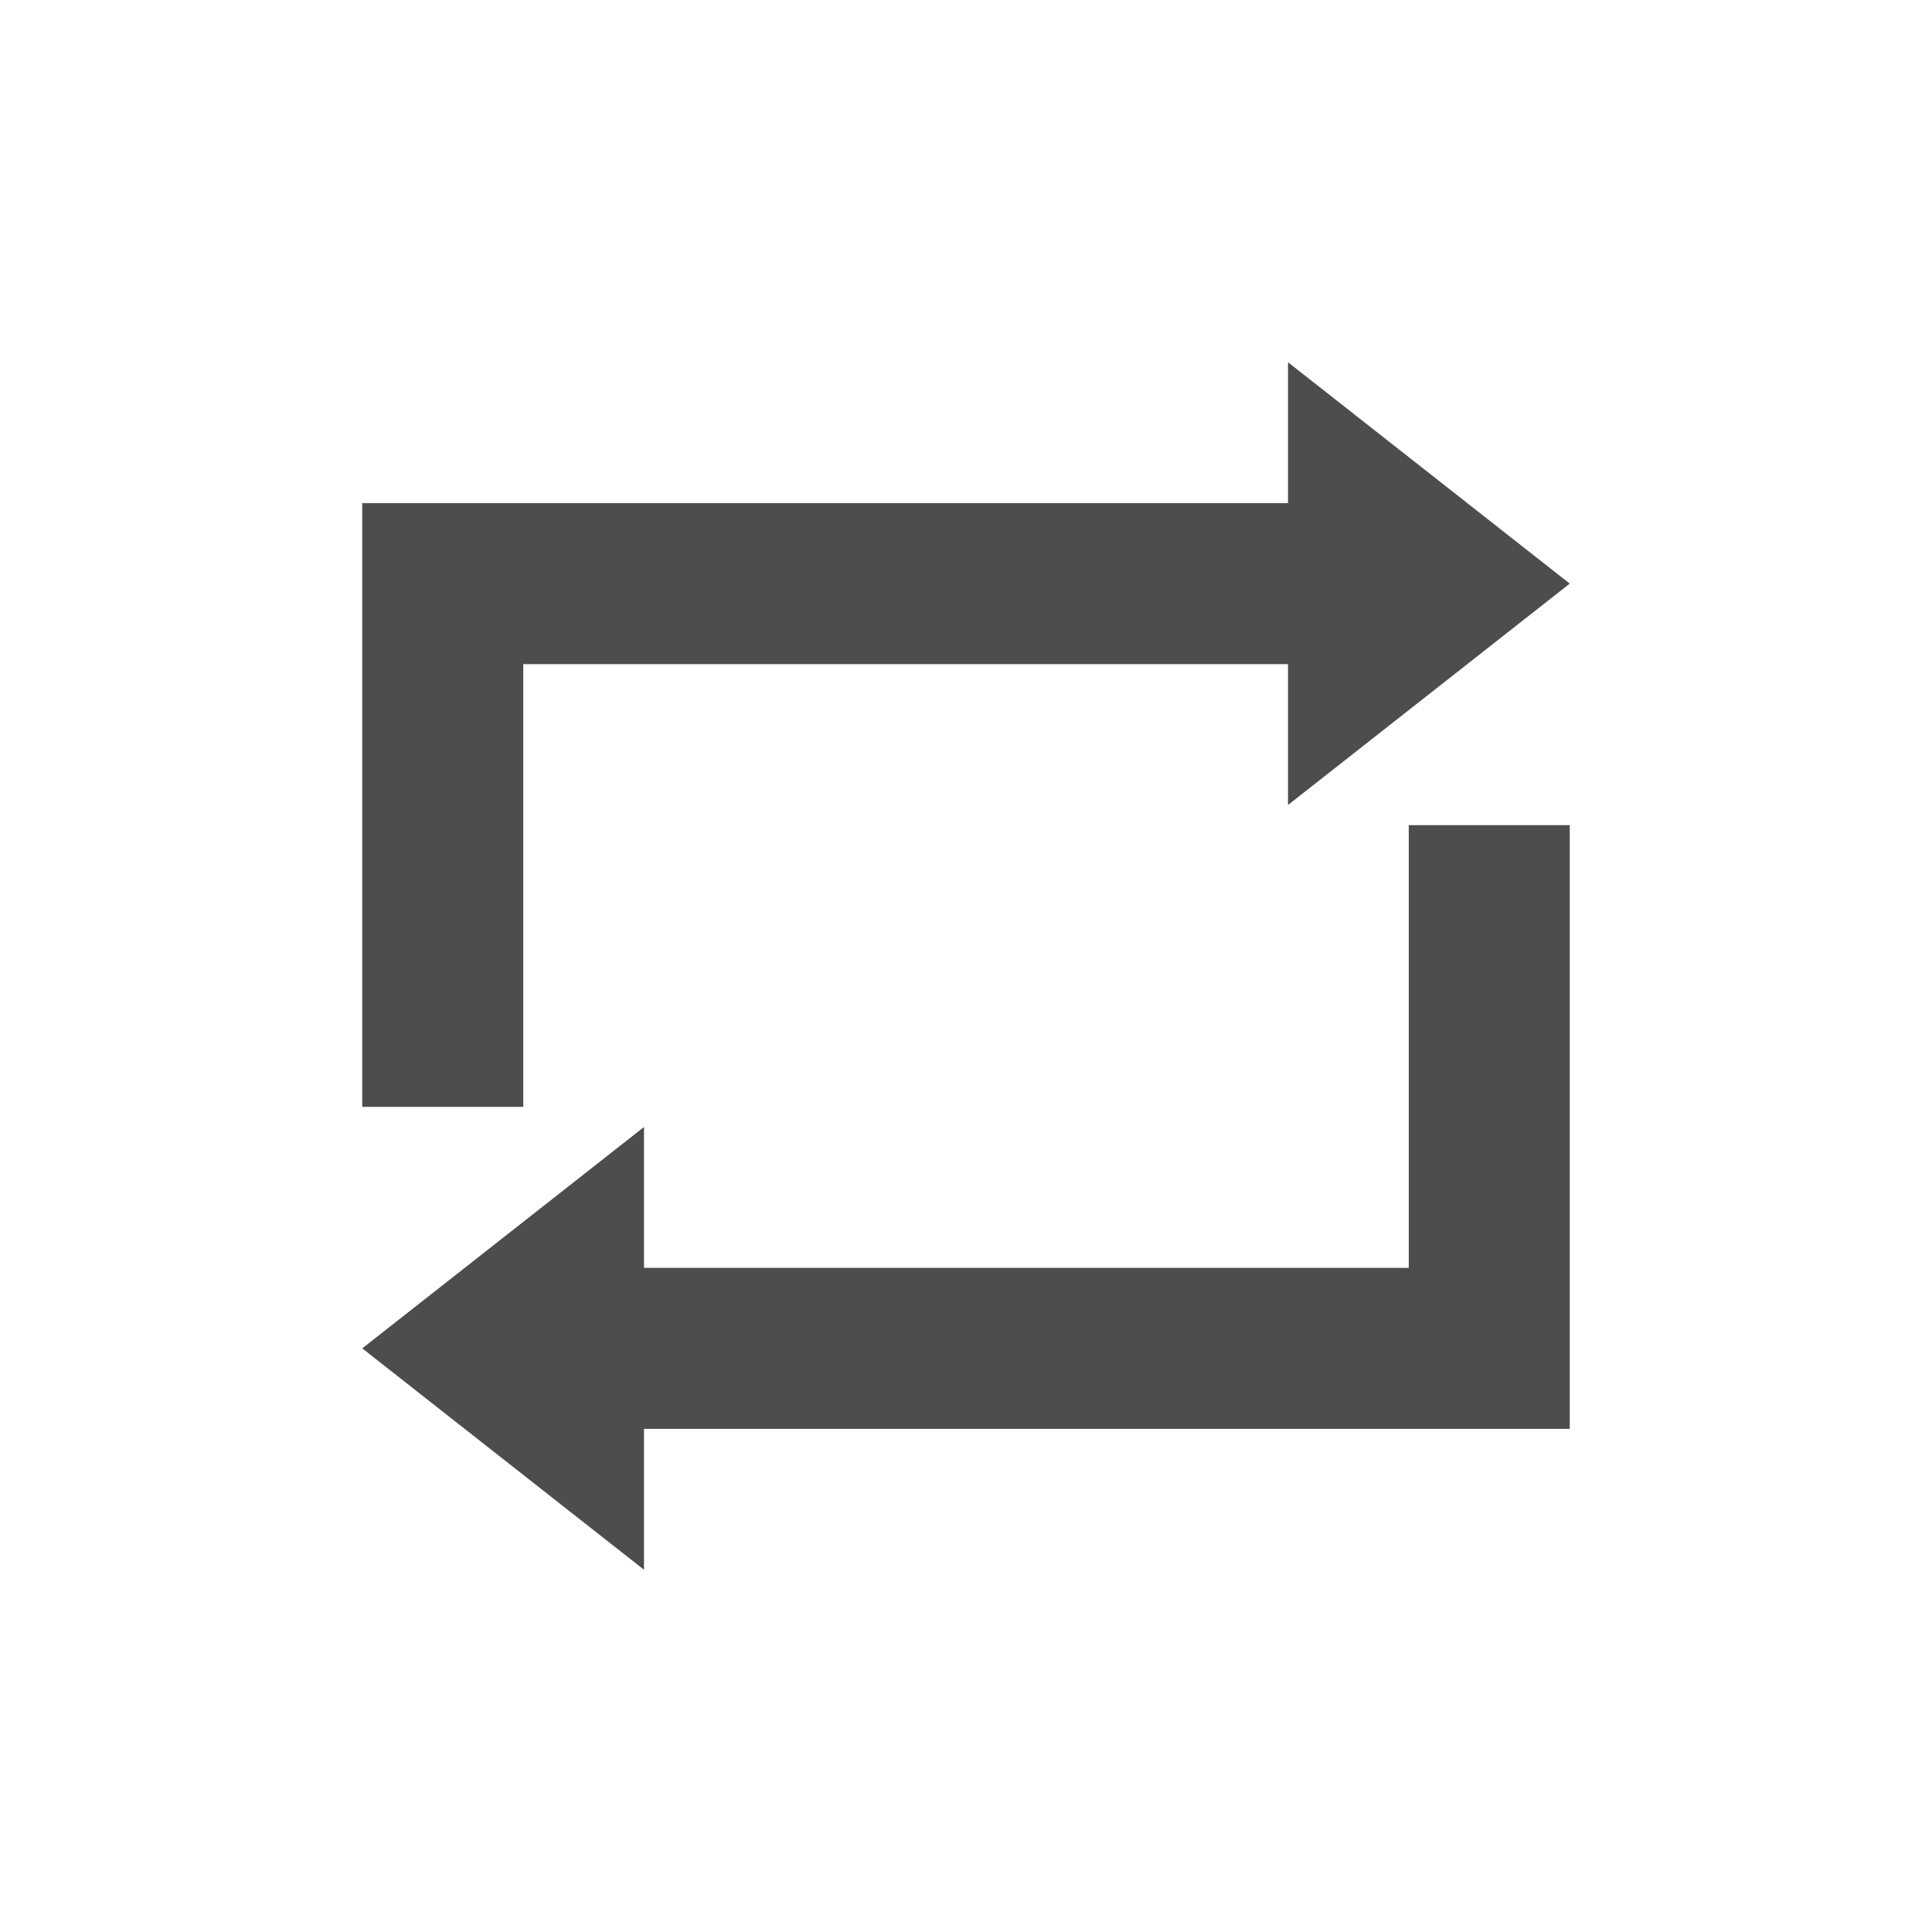 <svg xmlns="http://www.w3.org/2000/svg" width="48" height="48">
 <g transform="translate(0,-1004.362)">
  <path d="M 32 9 L 32 12.5 L 9 12.5 L 9 16.5 L 9 27.5 L 13 27.5 L 13 16.5 L 32 16.5 L 32 20 L 39 14.5 L 32 9 z M 35 20.5 L 35 31.5 L 16 31.5 L 16 28 L 9 33.5 L 16 39 L 16 35.5 L 39 35.5 L 39 31.5 L 39 20.5 L 35 20.5 z " transform="translate(0,1004.362)" style="fill:#4d4d4d"/>
 </g>
</svg>
